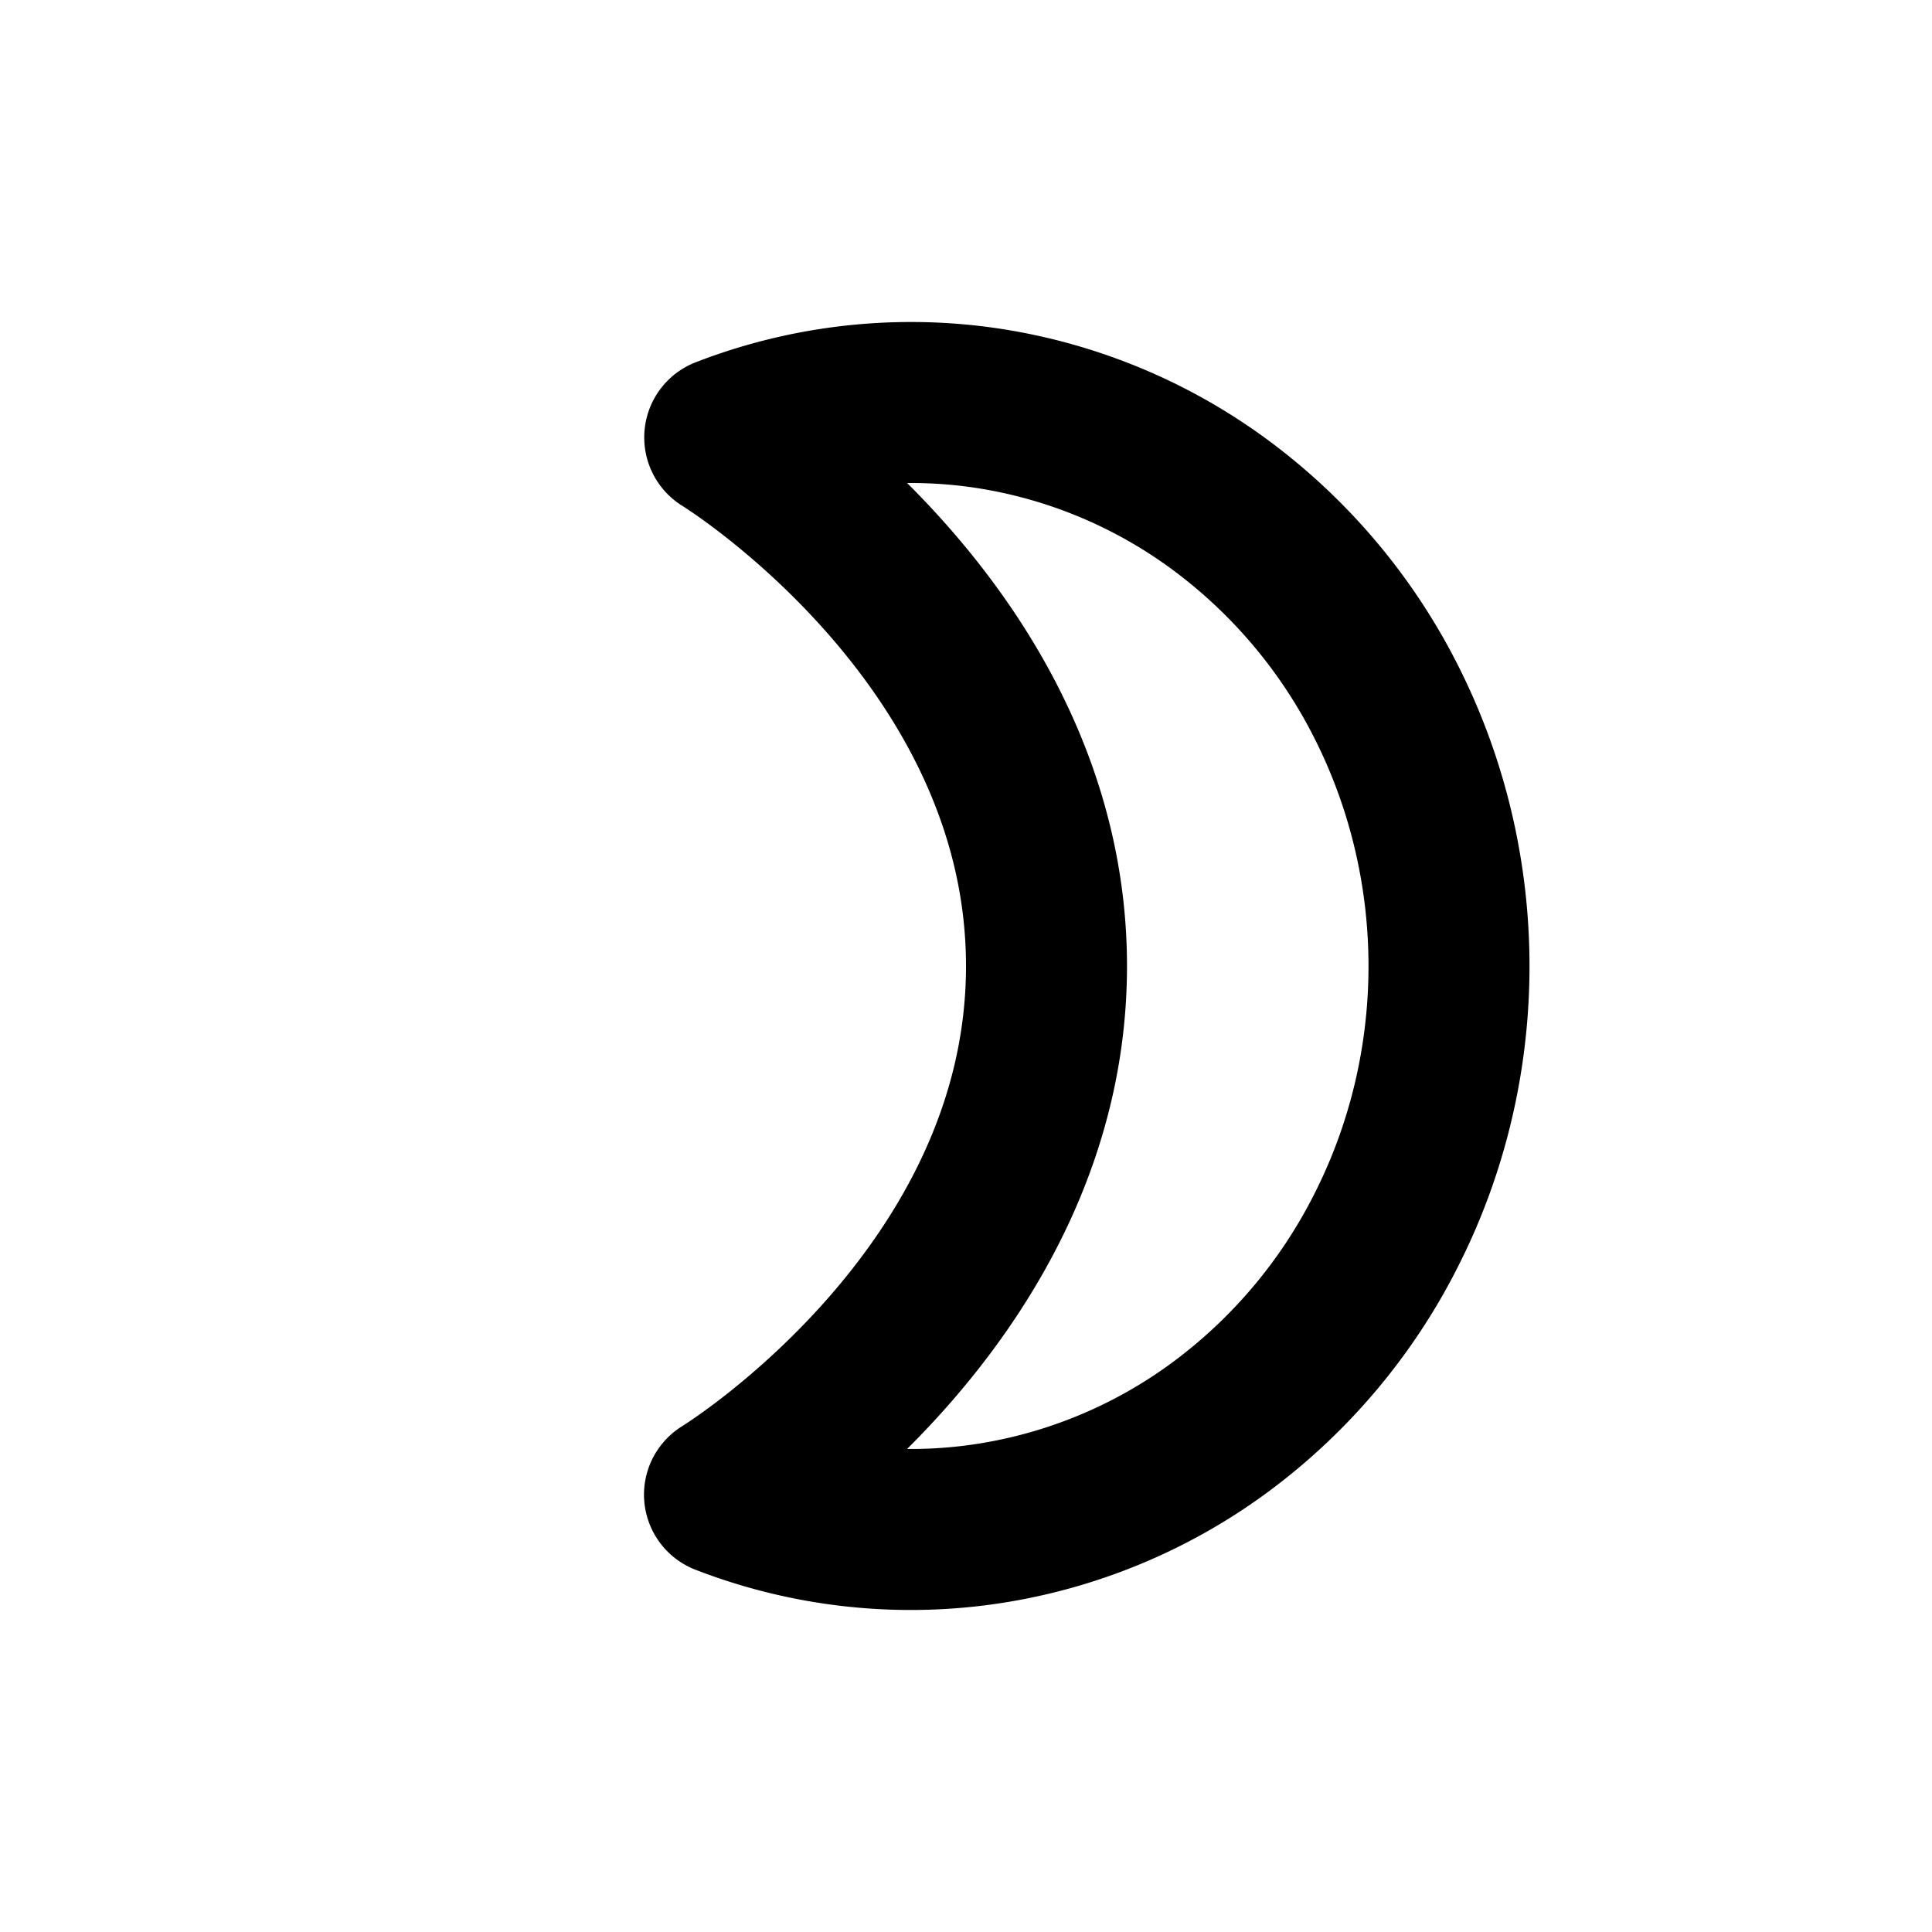 <svg xmlns="http://www.w3.org/2000/svg" width="24" height="24"><path fill="none" stroke="currentColor" stroke-linejoin="round" stroke-width="2" d="M9.003 5.433a6.401 6.401 0 0 1 3.165-.376 6.508 6.508 0 0 1 2.97 1.2 6.91 6.91 0 0 1 2.104 2.505c.498 1 .758 2.112.758 3.24 0 1.128-.26 2.24-.76 3.24a6.91 6.91 0 0 1-2.104 2.503 6.507 6.507 0 0 1-2.972 1.198A6.401 6.401 0 0 1 9 18.567s4-2.448 4-6.566-3.997-6.567-3.997-6.567Z"/></svg>